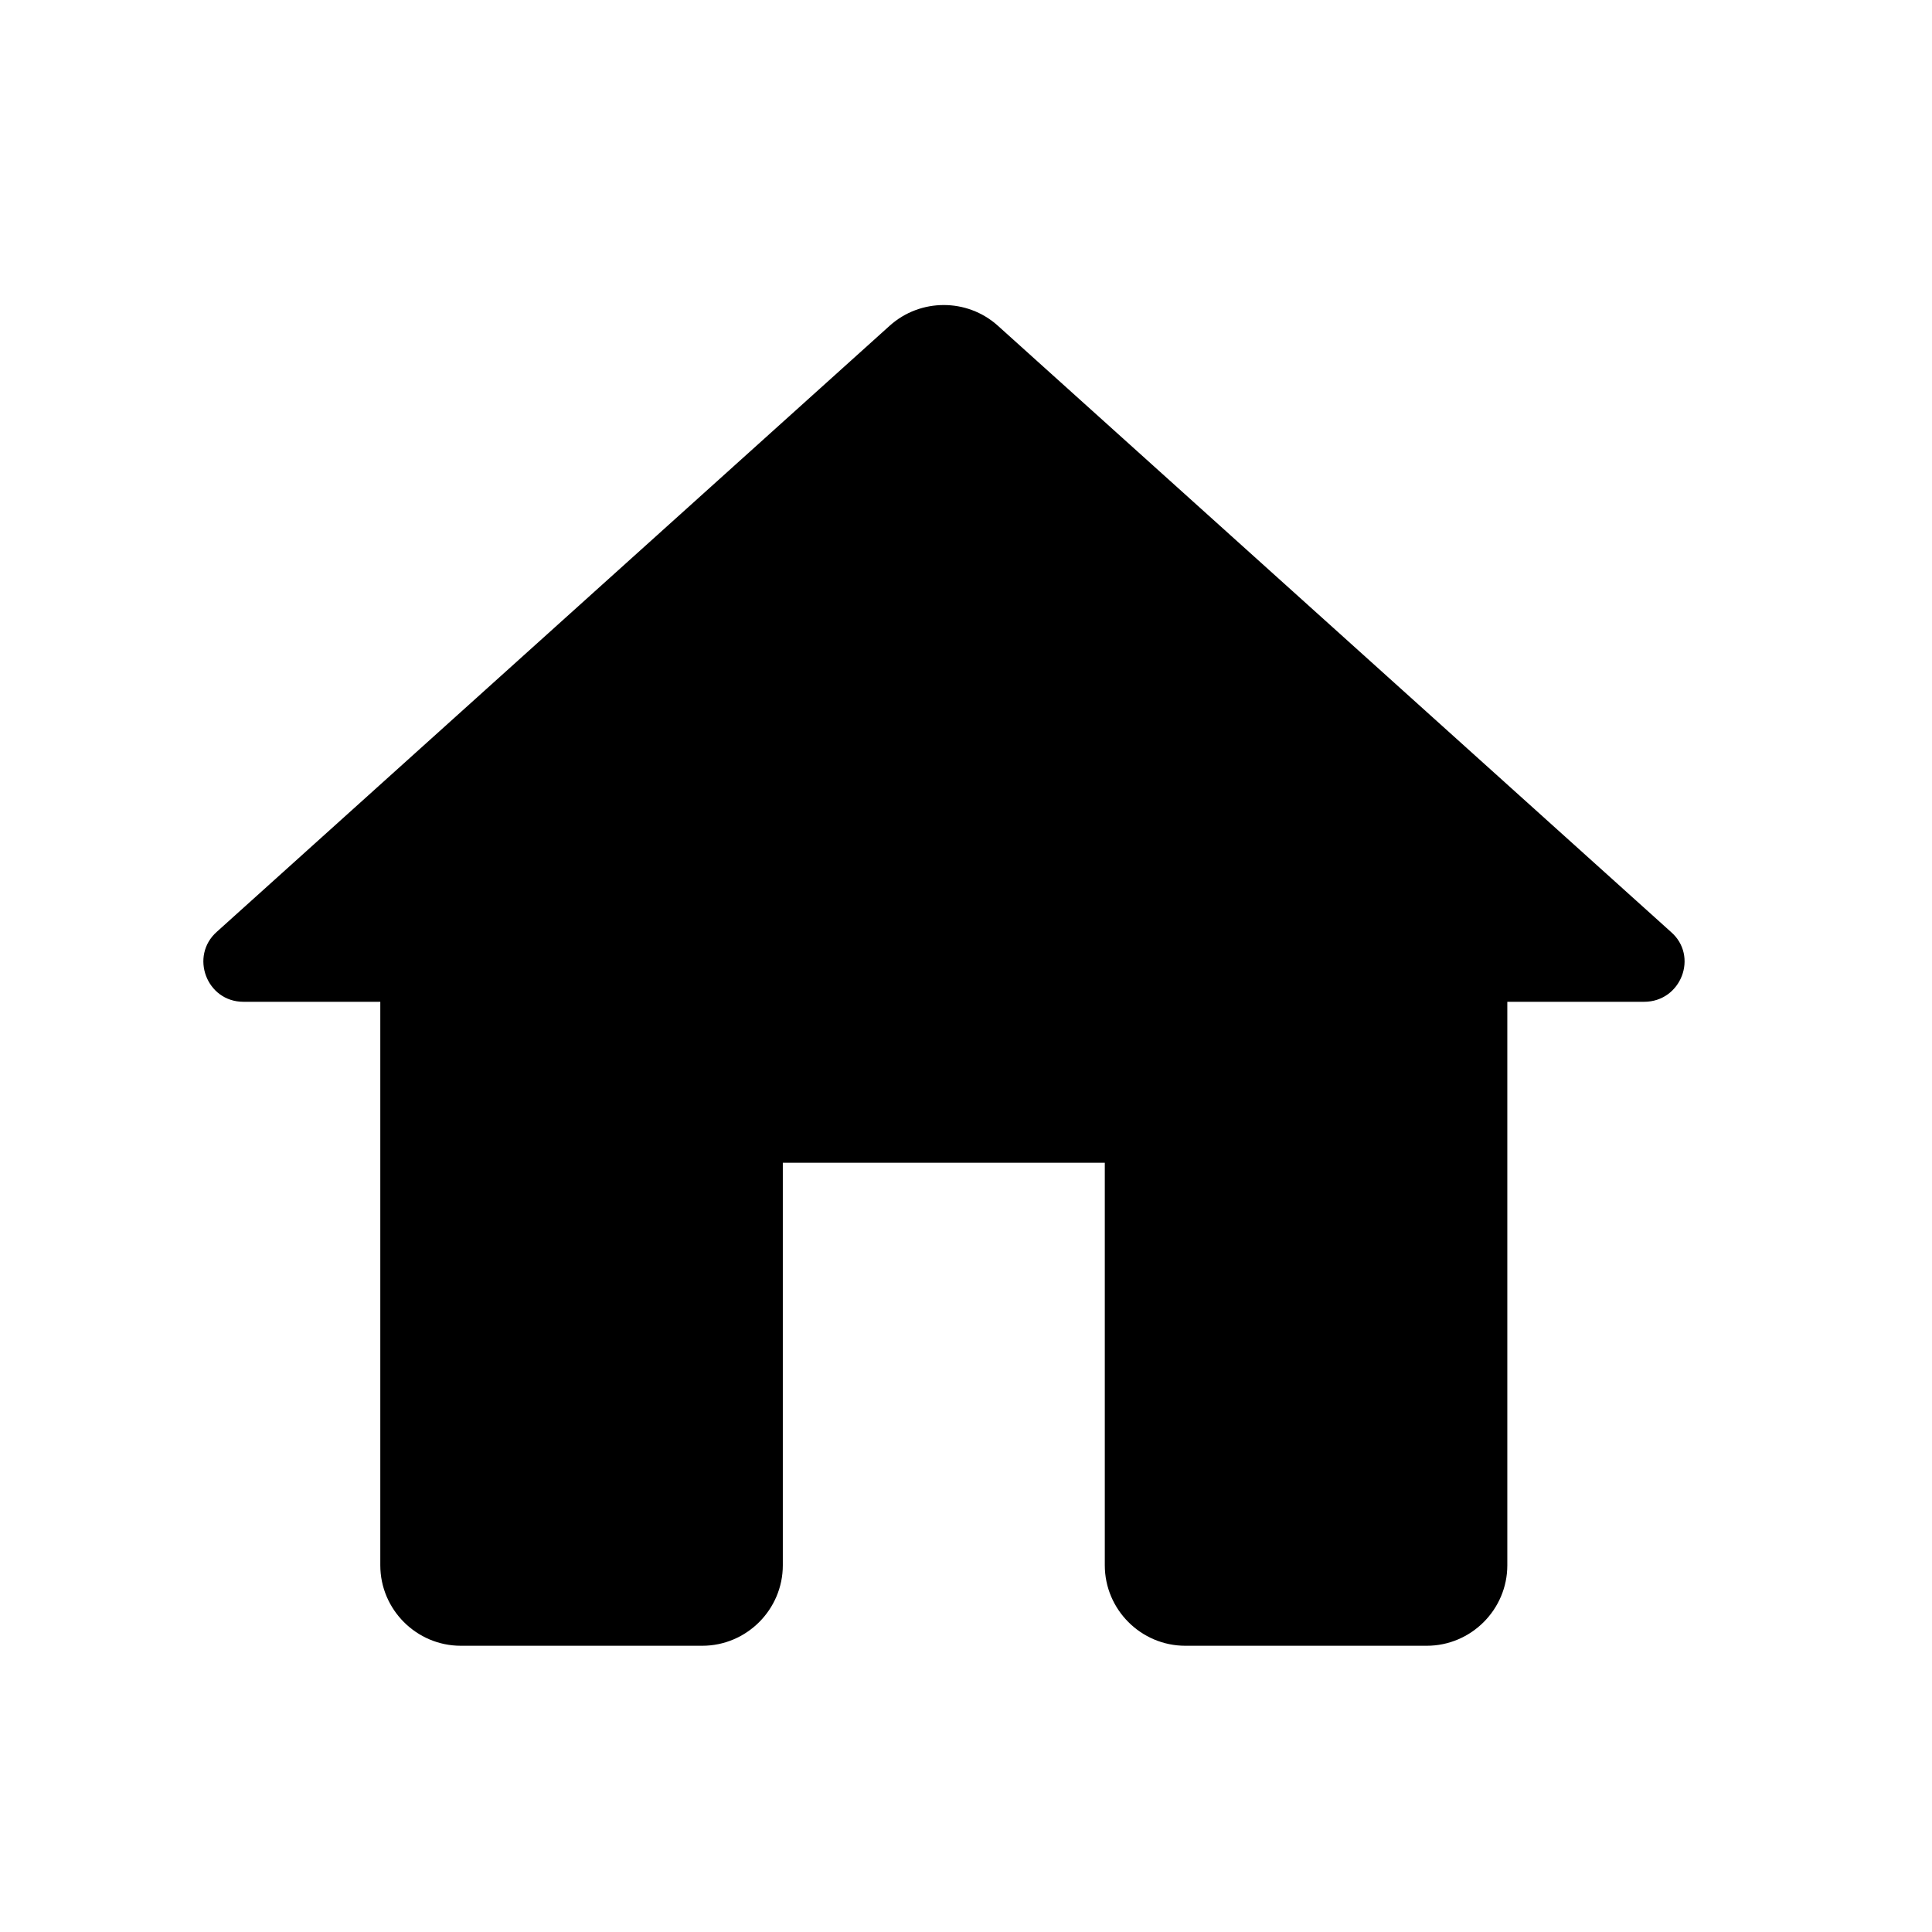 <svg width="38" height="38" viewBox="0 0 38 38" fill="none" xmlns="http://www.w3.org/2000/svg">
<path d="M15.397 30.787V22.87H21.73V30.787C21.73 31.658 22.442 32.37 23.313 32.37H28.063C28.934 32.37 29.647 31.658 29.647 30.787V19.704H32.338C33.067 19.704 33.415 18.801 32.861 18.326L19.624 6.404C19.022 5.865 18.104 5.865 17.502 6.404L4.266 18.326C3.727 18.801 4.06 19.704 4.788 19.704H7.48V30.787C7.48 31.658 8.192 32.37 9.063 32.37H13.813C14.684 32.37 15.397 31.658 15.397 30.787Z" fill="current"/>
</svg>
